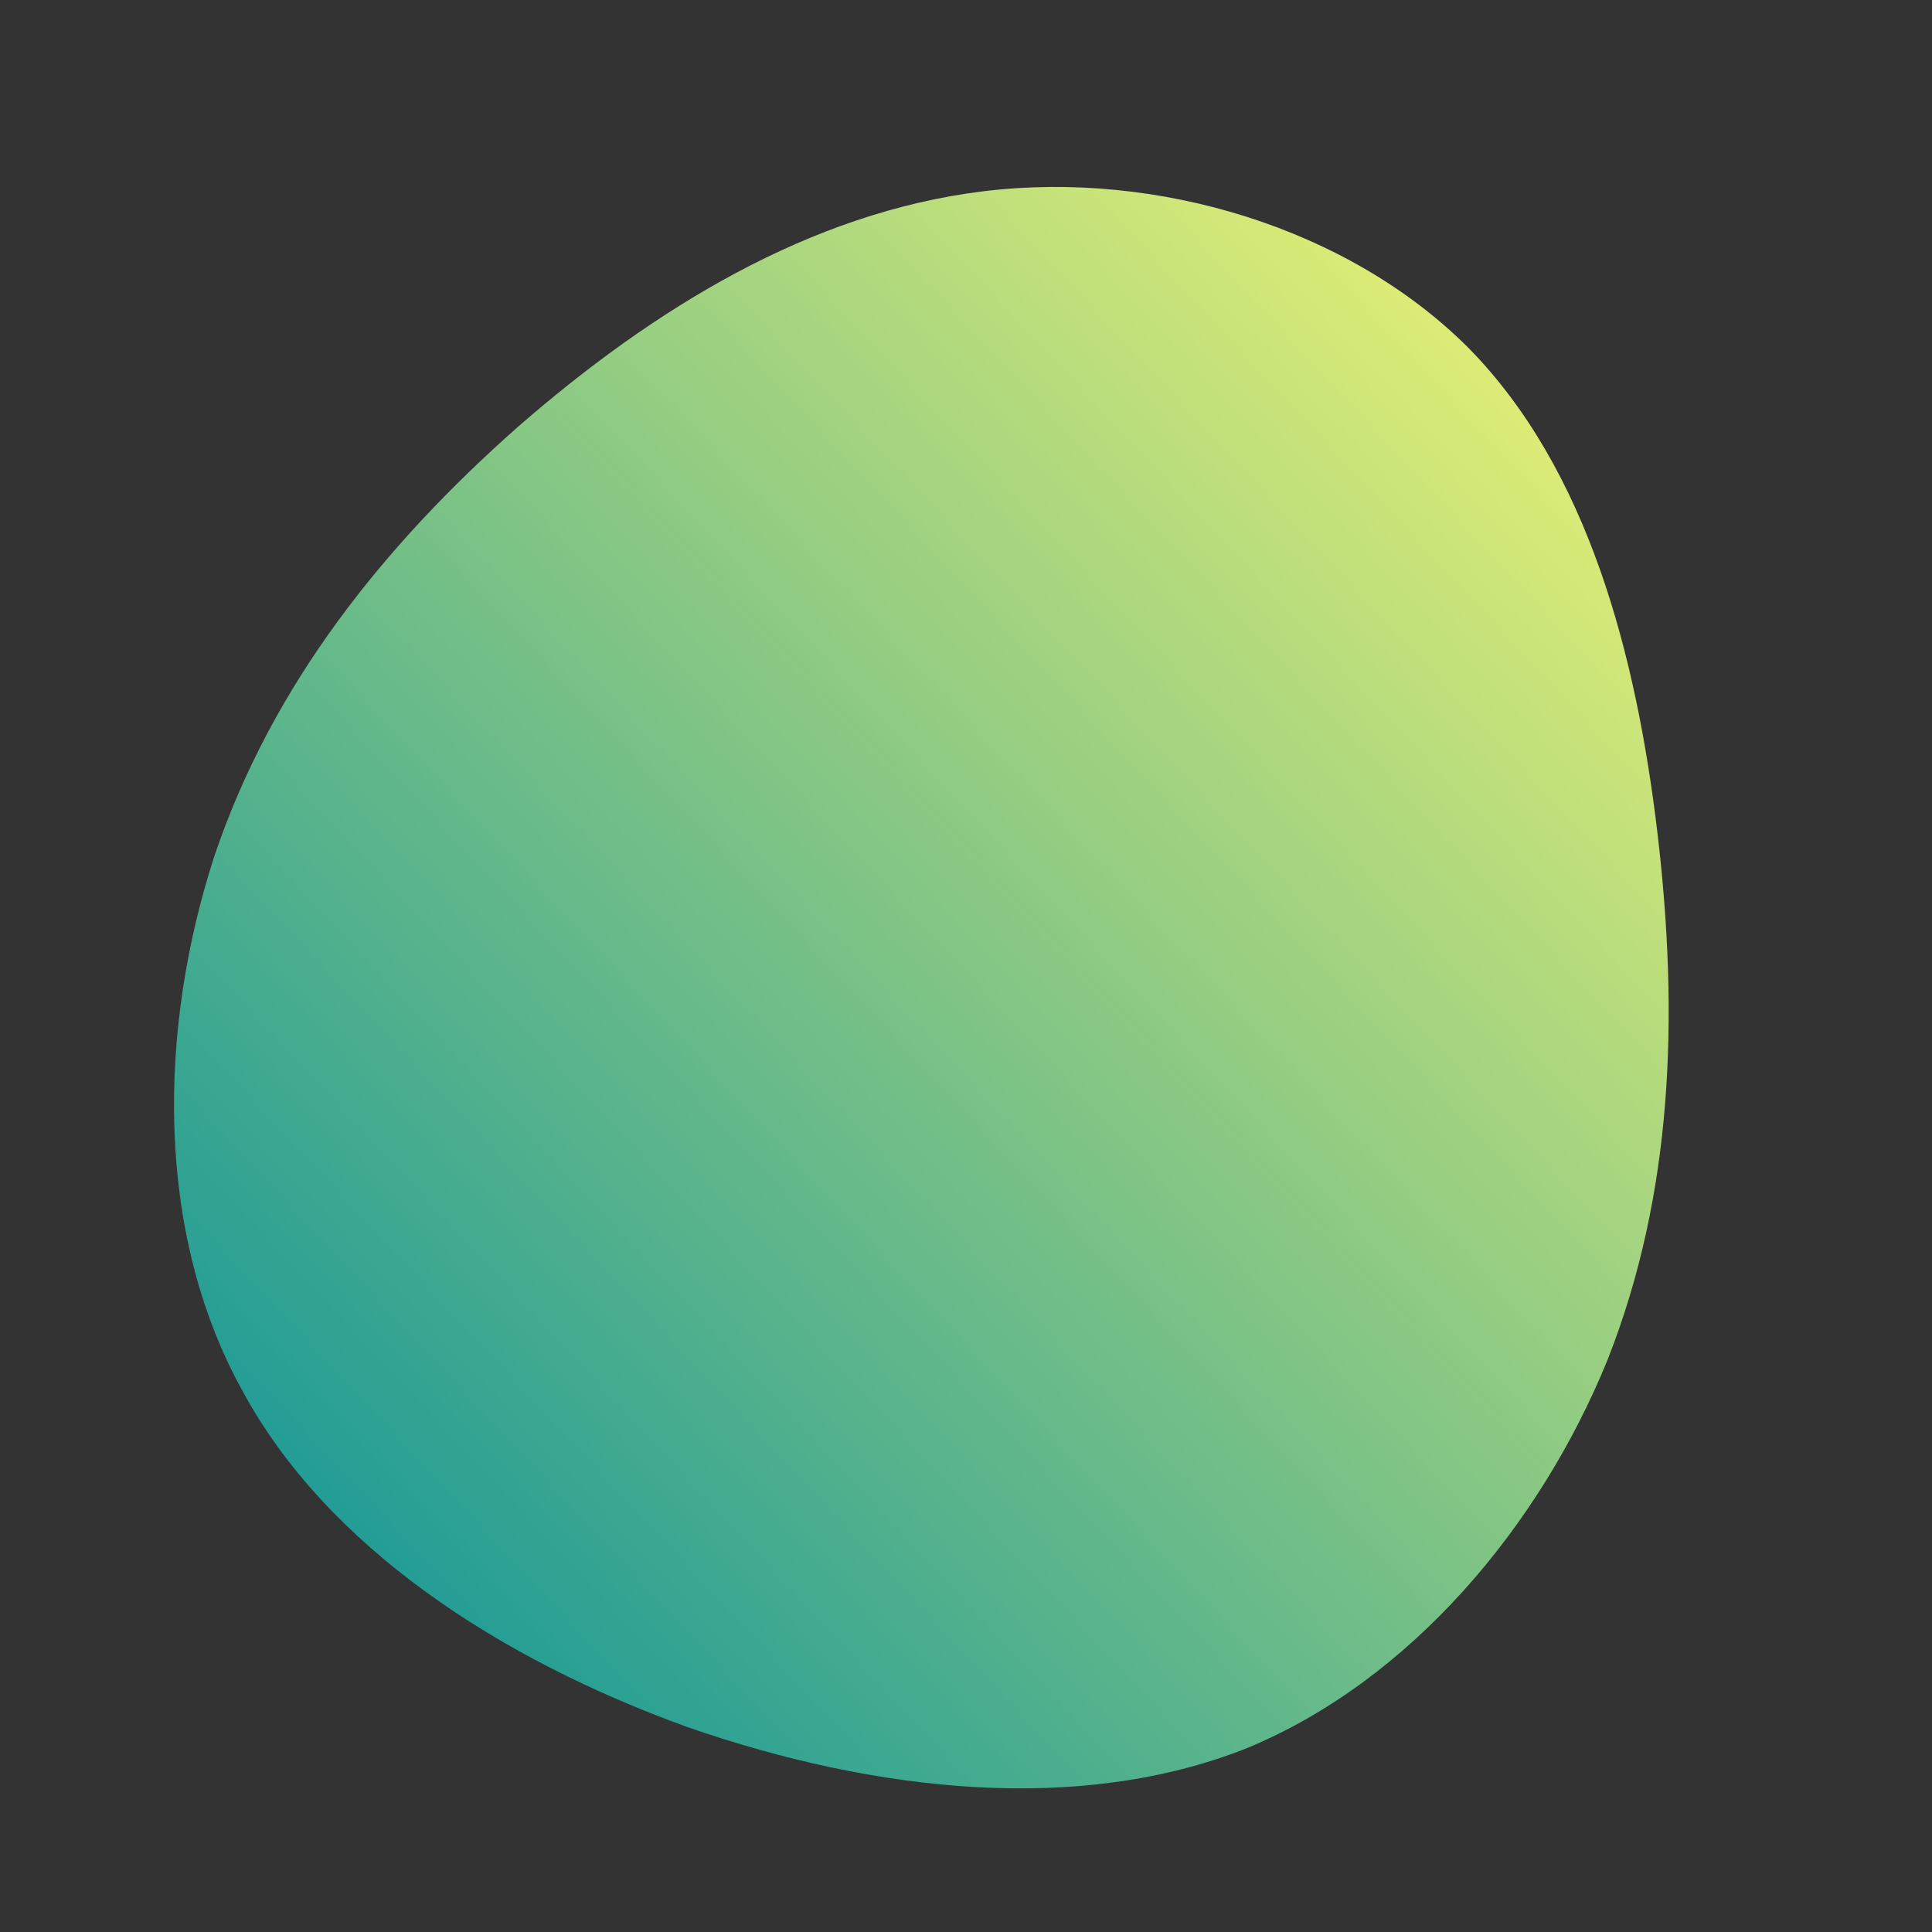 <svg width="94" height="94" viewBox="0 0 94 94" fill="none" xmlns="http://www.w3.org/2000/svg">
<rect x="0" y="0" width="94" height="94" fill="#333333" stroke="none"/>
<path d="M71.44 16.92C77.268 22.842 79.618 31.866 80.652 40.608C81.686 49.444 81.404 58.092 78.208 66.176C74.918 74.26 68.62 81.78 60.63 85.07C52.546 88.266 42.676 87.232 33.464 84.036C24.346 80.746 15.886 75.294 11.75 67.586C7.52 59.878 7.708 50.008 10.434 41.642C13.254 33.276 18.706 26.508 25.192 20.774C31.772 15.04 39.386 10.34 47.846 9.306C56.306 8.272 65.612 11.092 71.44 16.92Z" fill="url(#paint0_linear_296_15)"/>
<defs>
<linearGradient id="paint0_linear_296_15" x1="8.466" y1="87.012" x2="86.197" y2="14.462" gradientUnits="userSpaceOnUse">
<stop stop-color="#008E9B"/>
<stop offset="1" stop-color="#F9F871"/>
</linearGradient>
</defs>
</svg>
